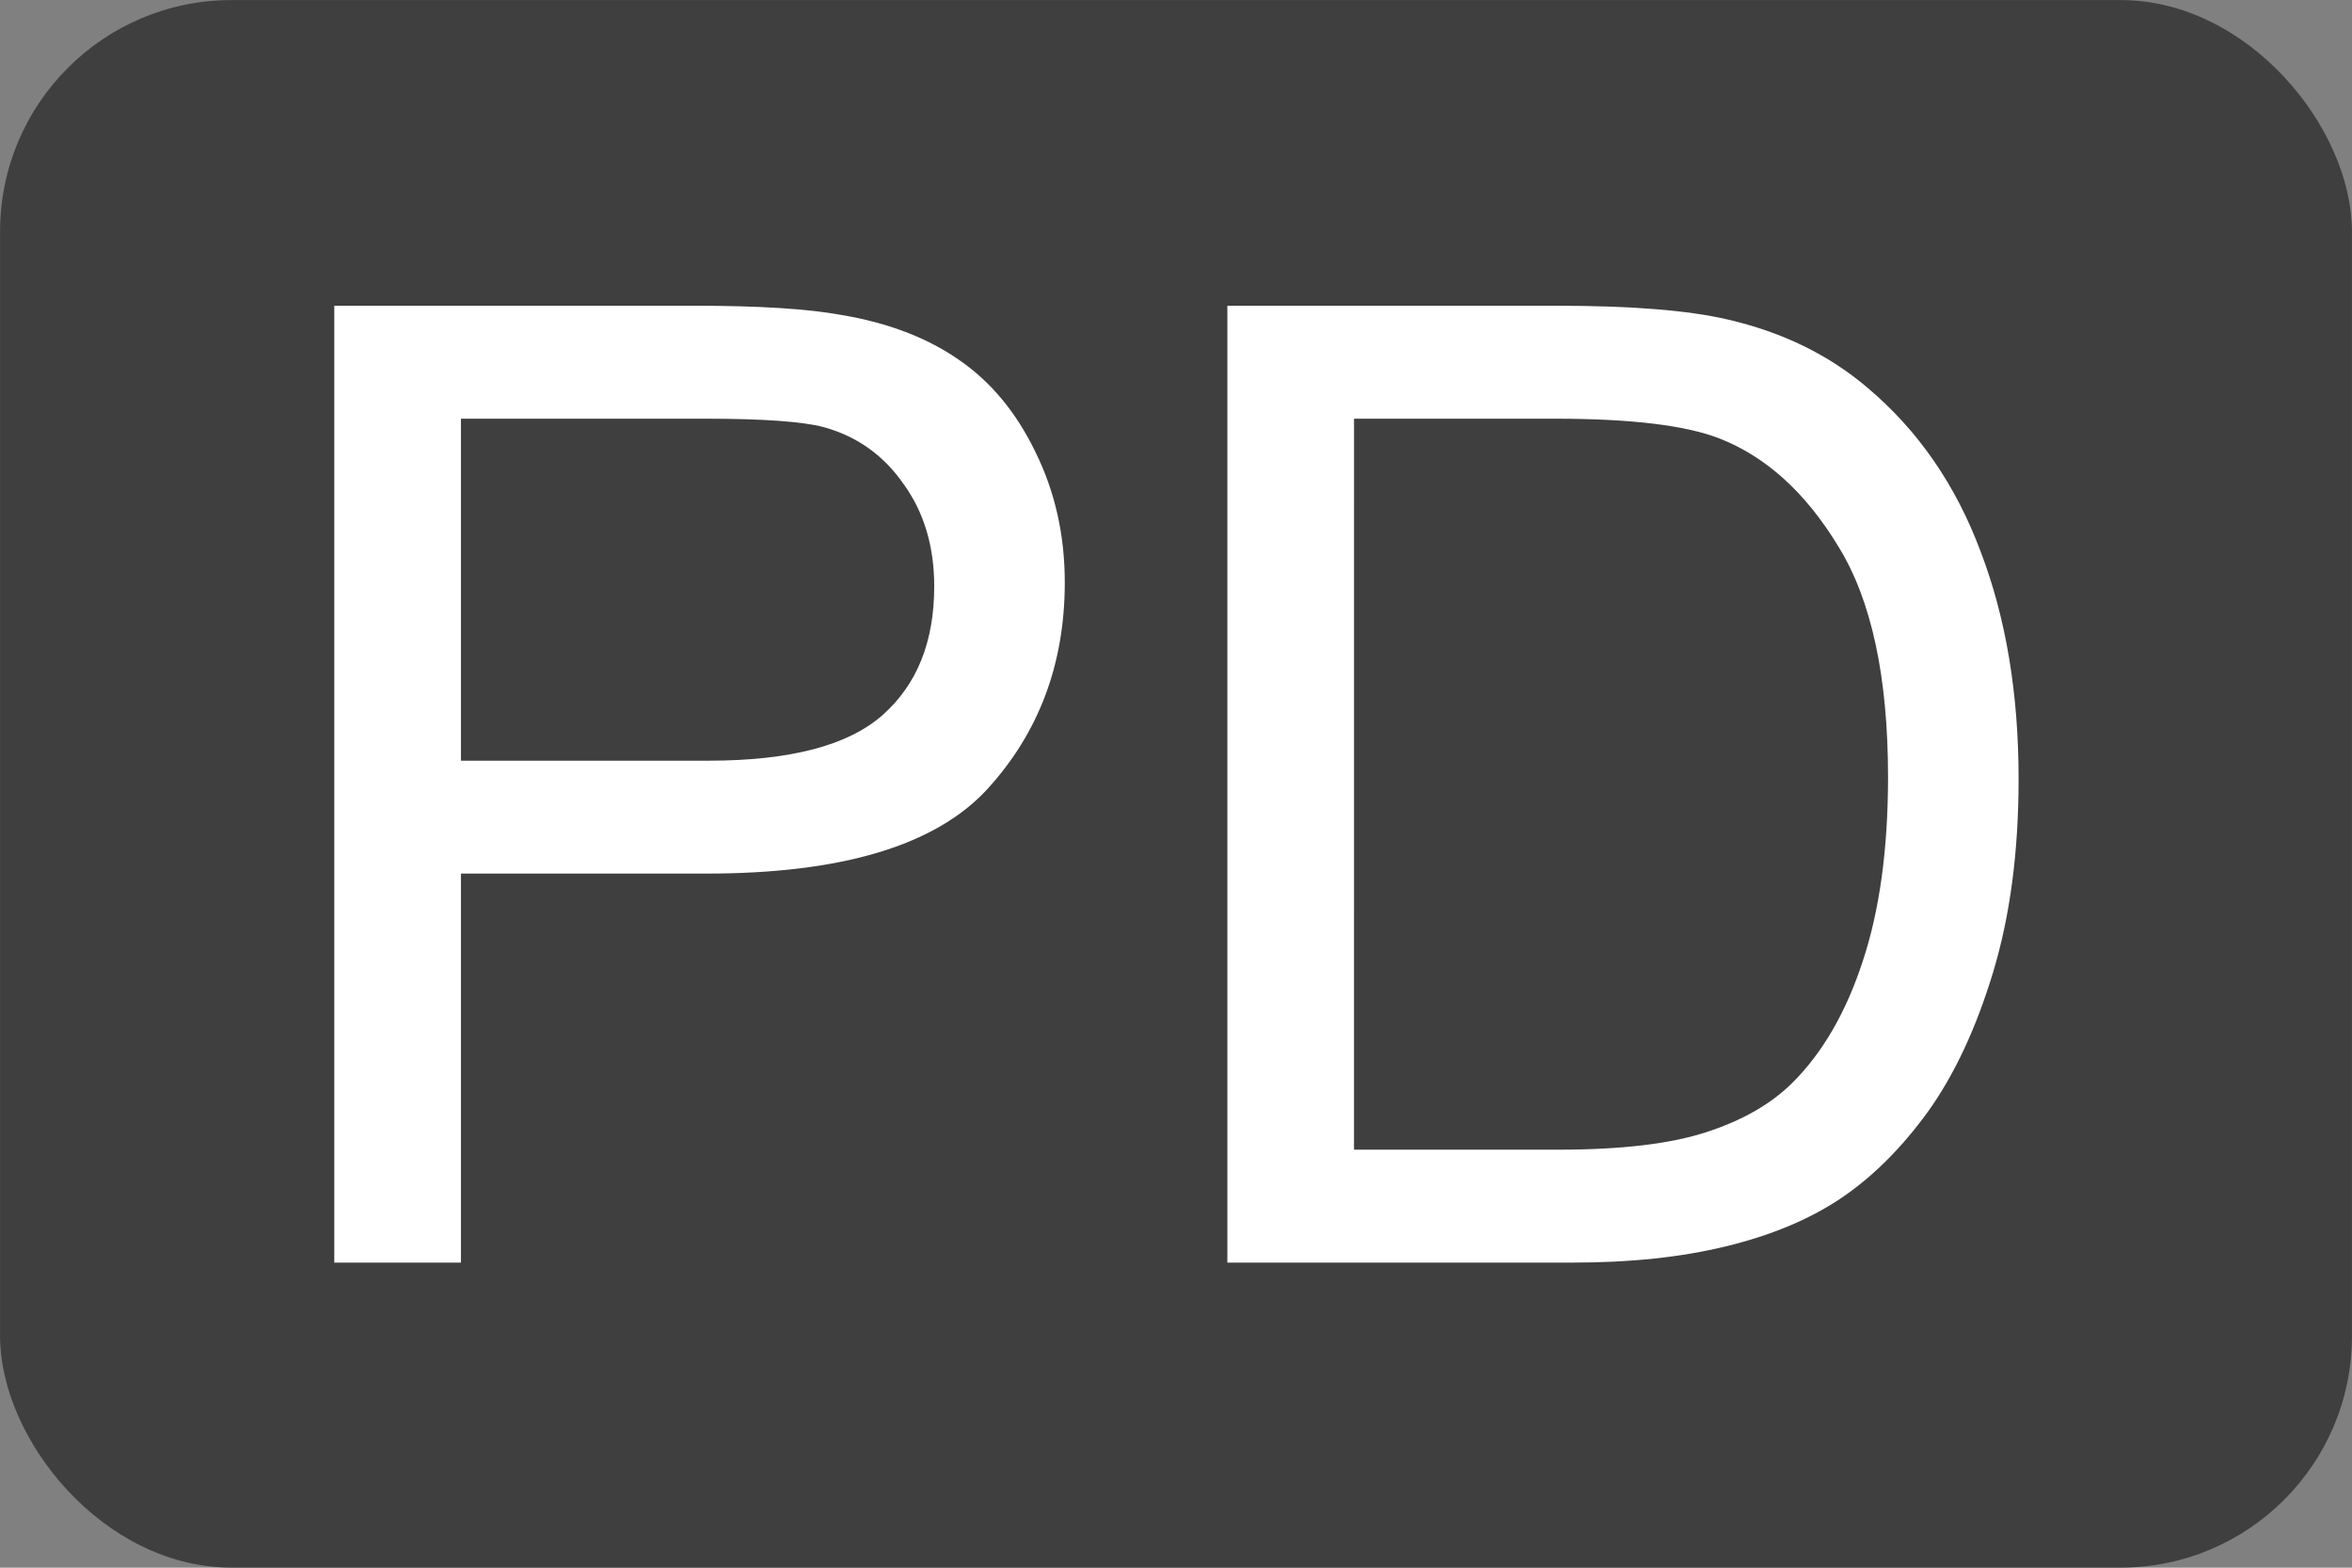<?xml version="1.0" encoding="UTF-8" standalone="no"?>
<!-- Created with Inkscape (http://www.inkscape.org/) -->

<svg
   xmlns:dc="http://purl.org/dc/elements/1.1/"
   xmlns:cc="http://creativecommons.org/ns#"
   xmlns:rdf="http://www.w3.org/1999/02/22-rdf-syntax-ns#"
   xmlns:svg="http://www.w3.org/2000/svg"
   xmlns="http://www.w3.org/2000/svg"
   xmlns:sodipodi="http://sodipodi.sourceforge.net/DTD/sodipodi-0.dtd"
   xmlns:inkscape="http://www.inkscape.org/namespaces/inkscape"
   width="150"
   height="100"
   viewBox="0 0 39.687 26.458"
   version="1.1"
   id="svg8"
   inkscape:version="0.92.4 (5da689c313, 2019-01-14)"
   sodipodi:docname="template.svg">
  <rect x="0" y="0" width="39.687" height="26.458" fill="#808080" stroke="none"/>
  <defs
     id="defs2" />
  <sodipodi:namedview
     id="base"
     pagecolor="#ffffff"
     bordercolor="#666666"
     borderopacity="1.0"
     inkscape:pageopacity="0.0"
     inkscape:pageshadow="2"
     inkscape:zoom="7"
     inkscape:cx="71.47619"
     inkscape:cy="48.387097"
     inkscape:document-units="mm"
     inkscape:current-layer="layer1"
     showgrid="false"
     units="px"
     inkscape:pagecheckerboard="true"
     objecttolerance="20"
     inkscape:window-width="1920"
     inkscape:window-height="1001"
     inkscape:window-x="-9"
     inkscape:window-y="41"
     inkscape:window-maximized="1"
     gridtolerance="10" />
  <g
     inkscape:label="Layer 1"
     inkscape:groupmode="layer"
     id="layer1"
     transform="translate(0,-270.542)">
    <rect
       style="fill:#3f3f3f;fill-opacity:1;stroke-width:0;stroke-miterlimit:4;stroke-dasharray:none"
       id="rect1368"
       width="39.685"
       height="26.456"
       x="0.001"
       y="270.543"
       ry="3.907" />
    <g
       aria-label="PD"
       transform="matrix(0.564,0,0,0.564,3.899,271.529)"
       style="font-style:normal;font-variant:normal;font-weight:normal;font-stretch:normal;font-size:40px;line-height:1.25;font-family:Arial;-inkscape-font-specification:Arial;letter-spacing:0px;word-spacing:0px;fill:#000000;fill-opacity:1;stroke:none"
       id="flowRoot1370">
      <path
         d="M 3.088,36.032 V 7.399 H 13.889 q 2.852,0 4.355,0.273 2.109,0.352 3.535,1.348 1.426,0.977 2.285,2.754 0.879,1.777 0.879,3.906 0,3.652 -2.324,6.191 -2.324,2.52 -8.398,2.52 H 6.877 V 36.032 Z M 6.877,21.013 h 7.402 q 3.672,0 5.215,-1.367 1.543,-1.367 1.543,-3.848 0,-1.797 -0.918,-3.066 -0.898,-1.289 -2.383,-1.699 -0.957,-0.254 -3.535,-0.254 H 6.877 Z"
         style="font-style:normal;font-variant:normal;font-weight:normal;font-stretch:normal;font-family:Arial;-inkscape-font-specification:Arial;fill:#ffffff"
         id="path817"
         inkscape:connector-curvature="0" />
      <path
         d="M 29.807,36.032 V 7.399 h 9.863 q 3.34,0 5.098,0.41 2.461,0.566 4.199,2.051 2.266,1.914 3.379,4.902 1.133,2.969 1.133,6.797 0,3.262 -0.762,5.781 -0.762,2.52 -1.953,4.18 -1.191,1.641 -2.617,2.598 -1.406,0.938 -3.418,1.426 -1.992,0.488 -4.59,0.488 z m 3.789,-3.379 h 6.113 q 2.832,0 4.434,-0.527 1.621,-0.527 2.578,-1.484 1.348,-1.348 2.09,-3.613 0.762,-2.285 0.762,-5.527 0,-4.492 -1.484,-6.895 -1.465,-2.422 -3.574,-3.242 -1.523,-0.586 -4.902,-0.586 h -6.016 z"
         style="font-style:normal;font-variant:normal;font-weight:normal;font-stretch:normal;font-family:Arial;-inkscape-font-specification:Arial;fill:#ffffff"
         id="path819"
         inkscape:connector-curvature="0" />
    </g>
  </g>
</svg>
